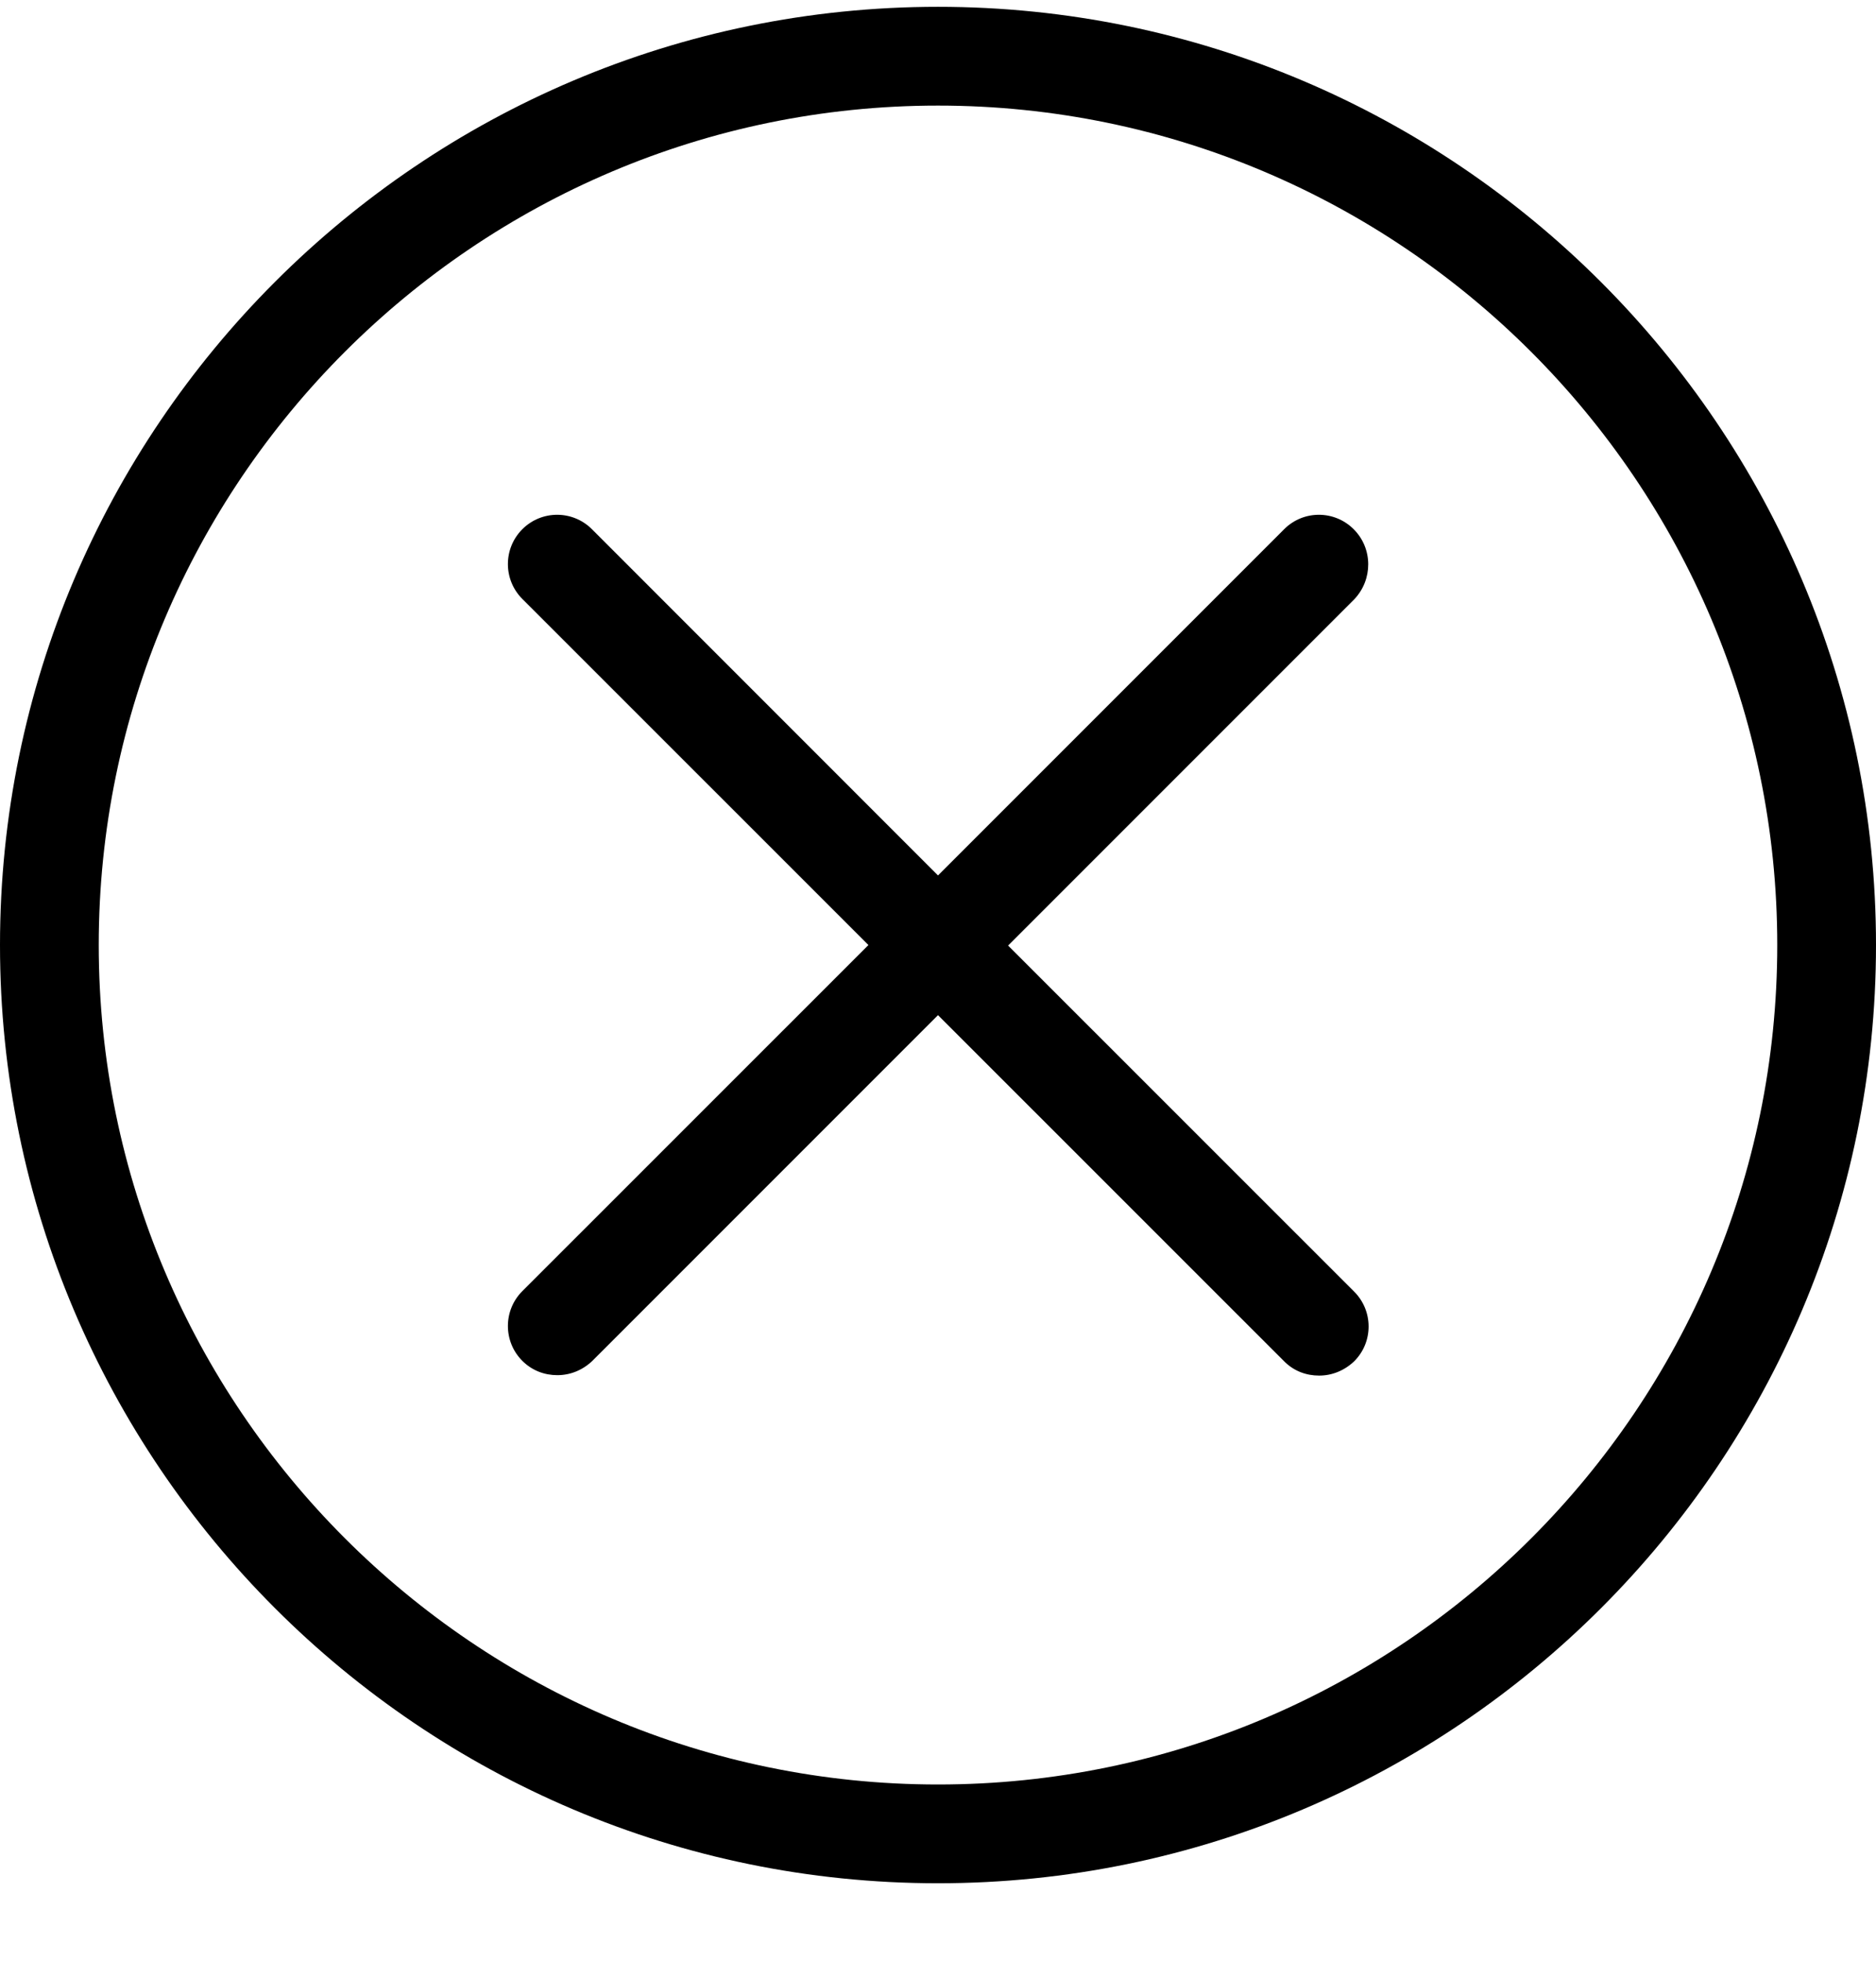 <svg width="22" height="23" viewBox="0 0 22 23" fill="none" xmlns="http://www.w3.org/2000/svg">
<path d="M11 0.08C4.933 0.08 0 5.013 0 11.08C0 17.147 4.933 22.08 11 22.08C17.067 22.08 22 17.147 22 11.08C22 5.018 17.067 0.08 11 0.08ZM11 20.922C5.575 20.922 1.158 16.505 1.158 11.08C1.158 5.655 5.575 1.238 11 1.238C16.425 1.238 20.842 5.655 20.842 11.08C20.842 16.505 16.43 20.922 11 20.922Z" fill="currentColor"/>
<path d="M15.875 6.205C15.649 5.979 15.284 5.979 15.059 6.205L11 10.264L6.942 6.205C6.716 5.979 6.351 5.979 6.125 6.205C5.9 6.431 5.9 6.796 6.125 7.022L10.184 11.08L6.125 15.138C5.9 15.364 5.9 15.729 6.125 15.955C6.241 16.07 6.386 16.123 6.536 16.123C6.687 16.123 6.832 16.065 6.947 15.955L11 11.902L15.059 15.96C15.174 16.076 15.319 16.128 15.47 16.128C15.62 16.128 15.765 16.07 15.881 15.96C16.106 15.735 16.106 15.37 15.881 15.144L11.822 11.086L15.881 7.027C16.101 6.796 16.101 6.431 15.875 6.205Z" fill="currentColor"/>
</svg>
